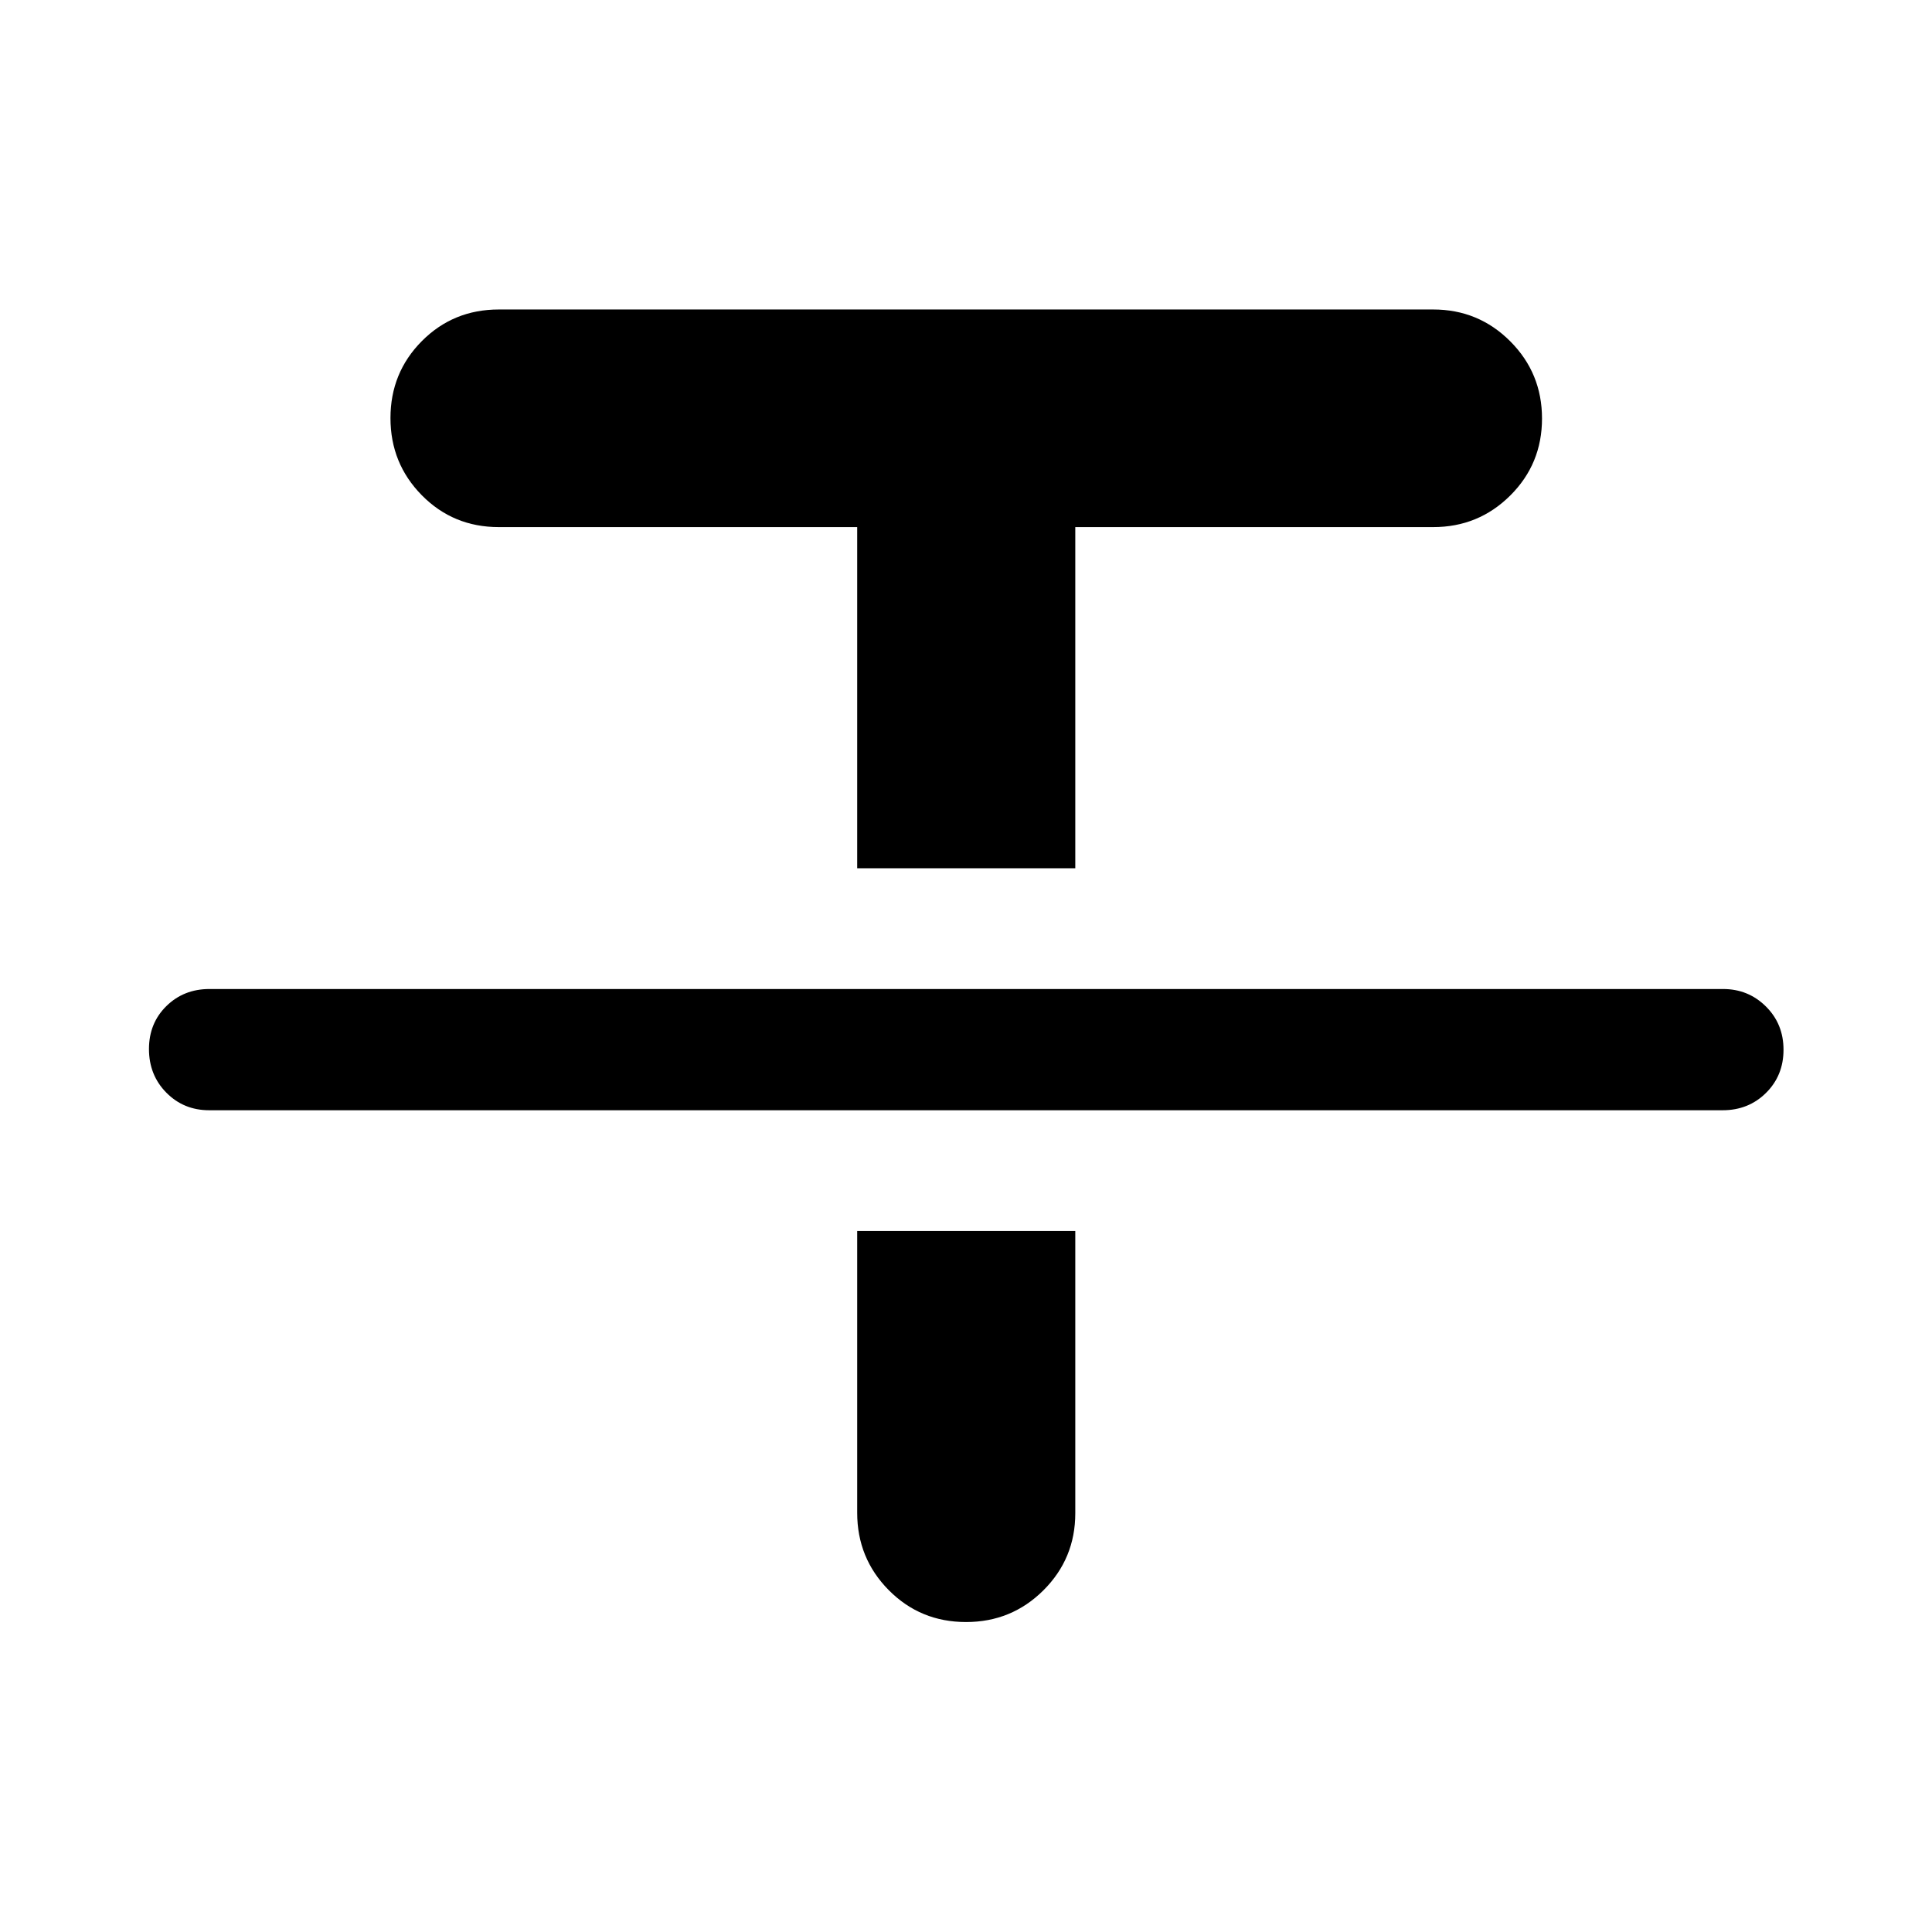 <svg xmlns="http://www.w3.org/2000/svg" width="48" height="48" viewBox="0 -960 960 960"><path d="M103.928-408.326q-12.656 0-21.281-8.744-8.625-8.744-8.625-21.671 0-12.824 8.632-21.324 8.632-8.5 21.393-8.5h752.171q12.51 0 21.255 8.675 8.745 8.676 8.745 21.5 0 12.825-8.694 21.444-8.694 8.62-21.546 8.62h-752.05Zm322.007-120.239v-169.522H247.848q-22.627 0-38.227-15.803-15.599-15.804-15.599-38.38 0-22.556 15.599-38.252 15.6-15.696 38.227-15.696h464.304q22.507 0 38.286 15.814 15.78 15.813 15.78 38.369 0 22.557-15.78 38.252-15.779 15.696-38.286 15.696H534.304v169.522H425.935Zm0 180.239h108.369v140.239q0 22.527-15.828 38.296-15.828 15.769-38.439 15.769-22.711 0-38.407-15.838-15.695-15.839-15.695-38.466v-140Z"/></svg>
